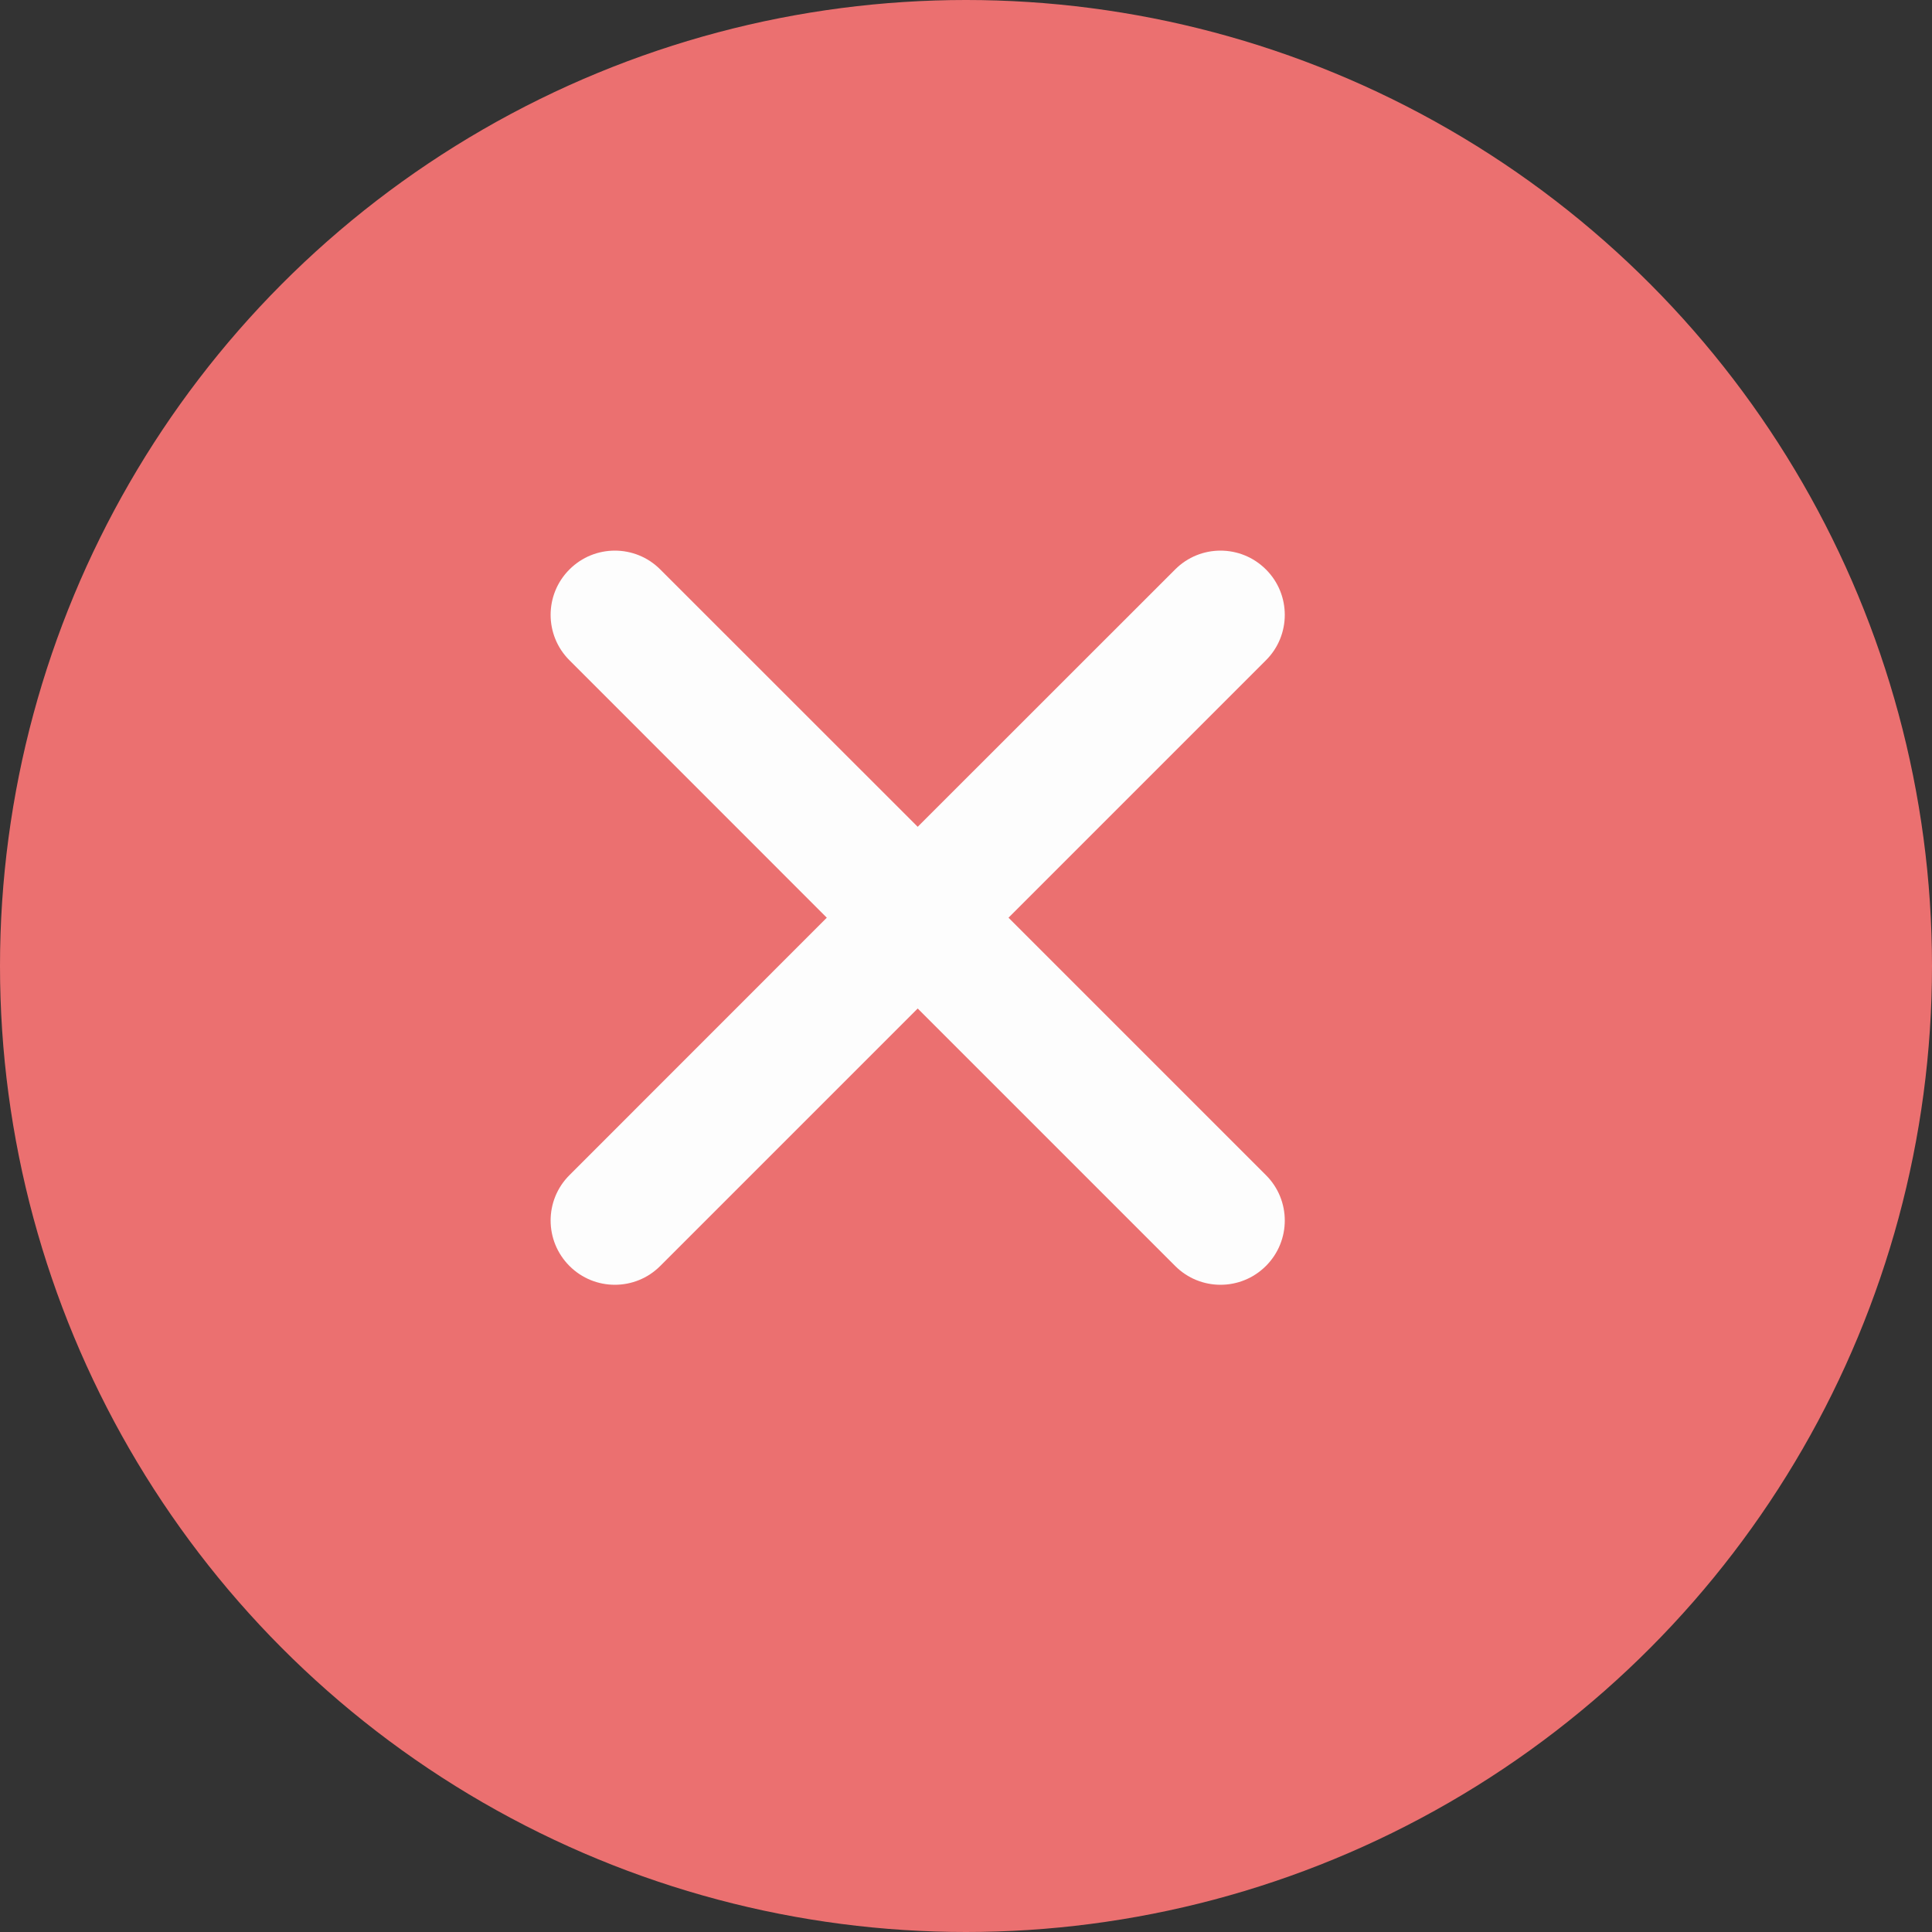 <svg width="20" height="20" viewBox="0 0 20 20" fill="none" xmlns="http://www.w3.org/2000/svg">
<rect x="0" y="0" width="20" height="20" fill="#333333" stroke="none"/>
<circle cx="10" cy="10" r="10" fill="#EB7070"/>
<path d="M13.105 6.835C13.365 6.576 13.365 6.154 13.105 5.895C12.845 5.635 12.424 5.635 12.165 5.895L9.5 8.559L6.835 5.895C6.576 5.635 6.154 5.635 5.895 5.895C5.635 6.154 5.635 6.576 5.895 6.835L8.559 9.5L5.895 12.165C5.635 12.424 5.635 12.845 5.895 13.105C6.154 13.365 6.576 13.365 6.835 13.105L9.5 10.44L12.165 13.105C12.424 13.365 12.845 13.365 13.105 13.105C13.365 12.845 13.365 12.424 13.105 12.165L10.44 9.5L13.105 6.835Z" fill="#FDFDFD"/>
</svg>
